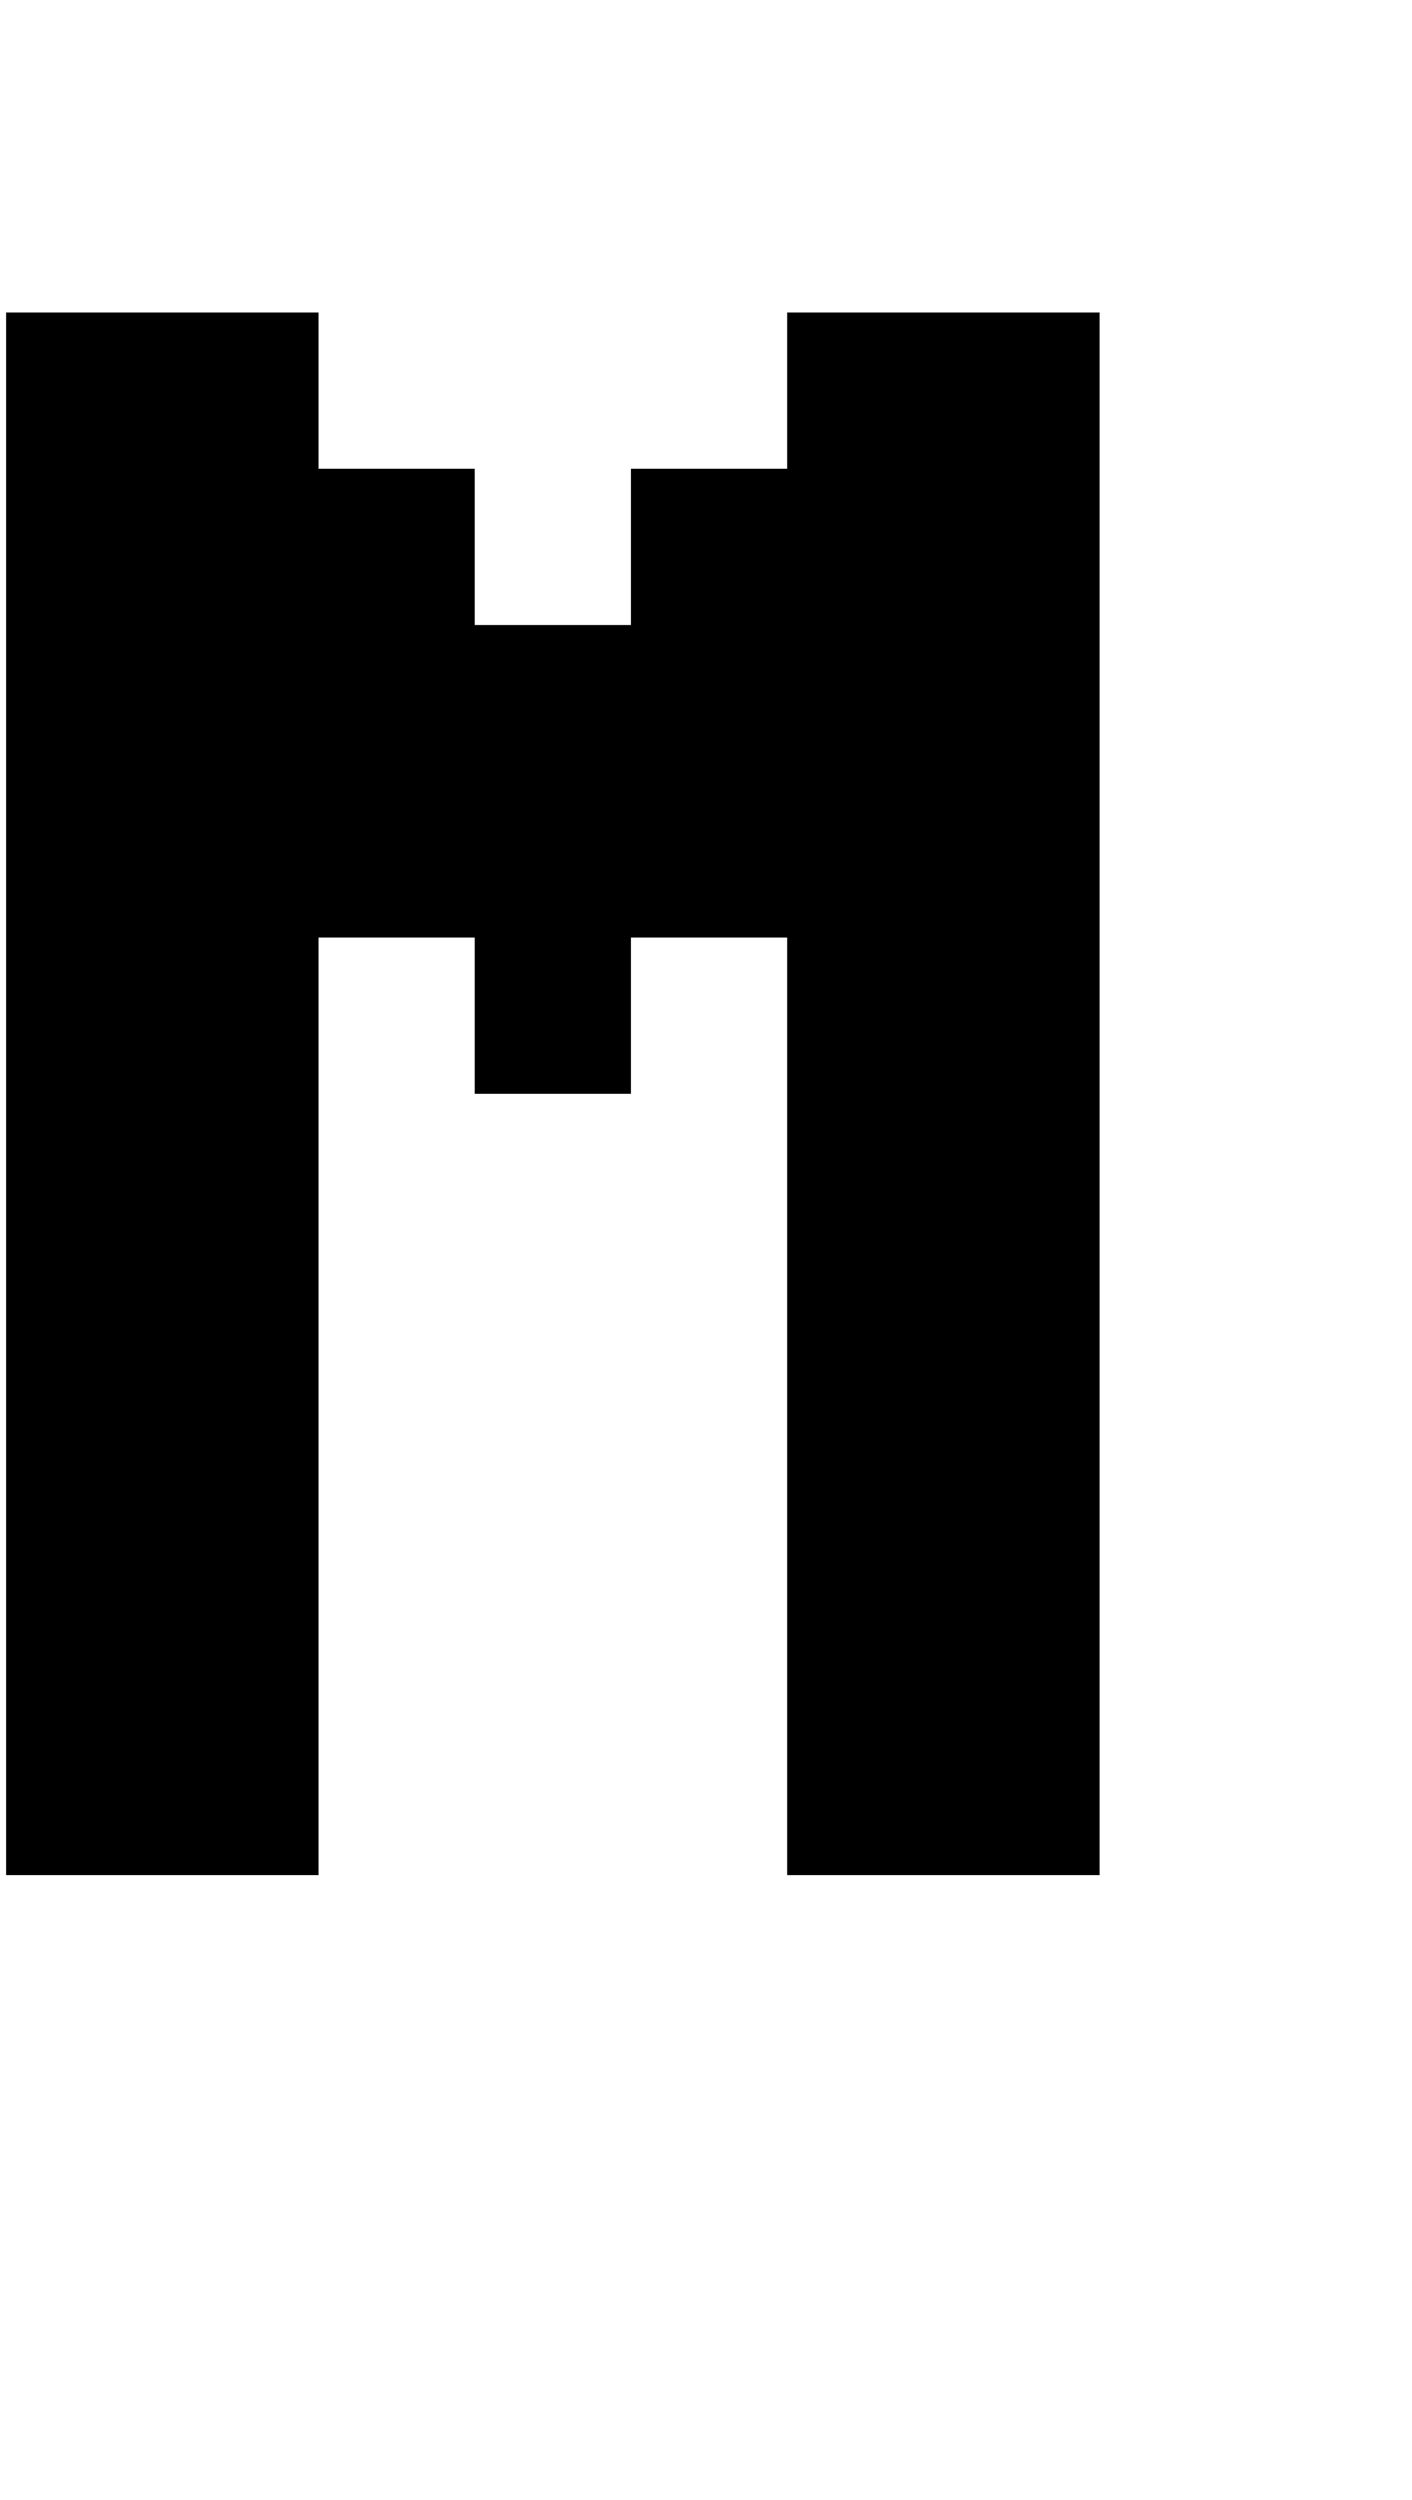 <?xml version="1.0" standalone="no"?>
<!DOCTYPE svg PUBLIC "-//W3C//DTD SVG 1.1//EN" "http://www.w3.org/Graphics/SVG/1.1/DTD/svg11.dtd" >
<svg xmlns="http://www.w3.org/2000/svg" xmlns:xlink="http://www.w3.org/1999/xlink" version="1.1" viewBox="-10 0 2314 4096">
   <path fill="currentColor"
d="M1024 1792h-256v-256h-256v1536h-512v-2560h512v256h256v256h256v-256h256v-256h512v2560h-512v-1536h-256v256z" />
</svg>
